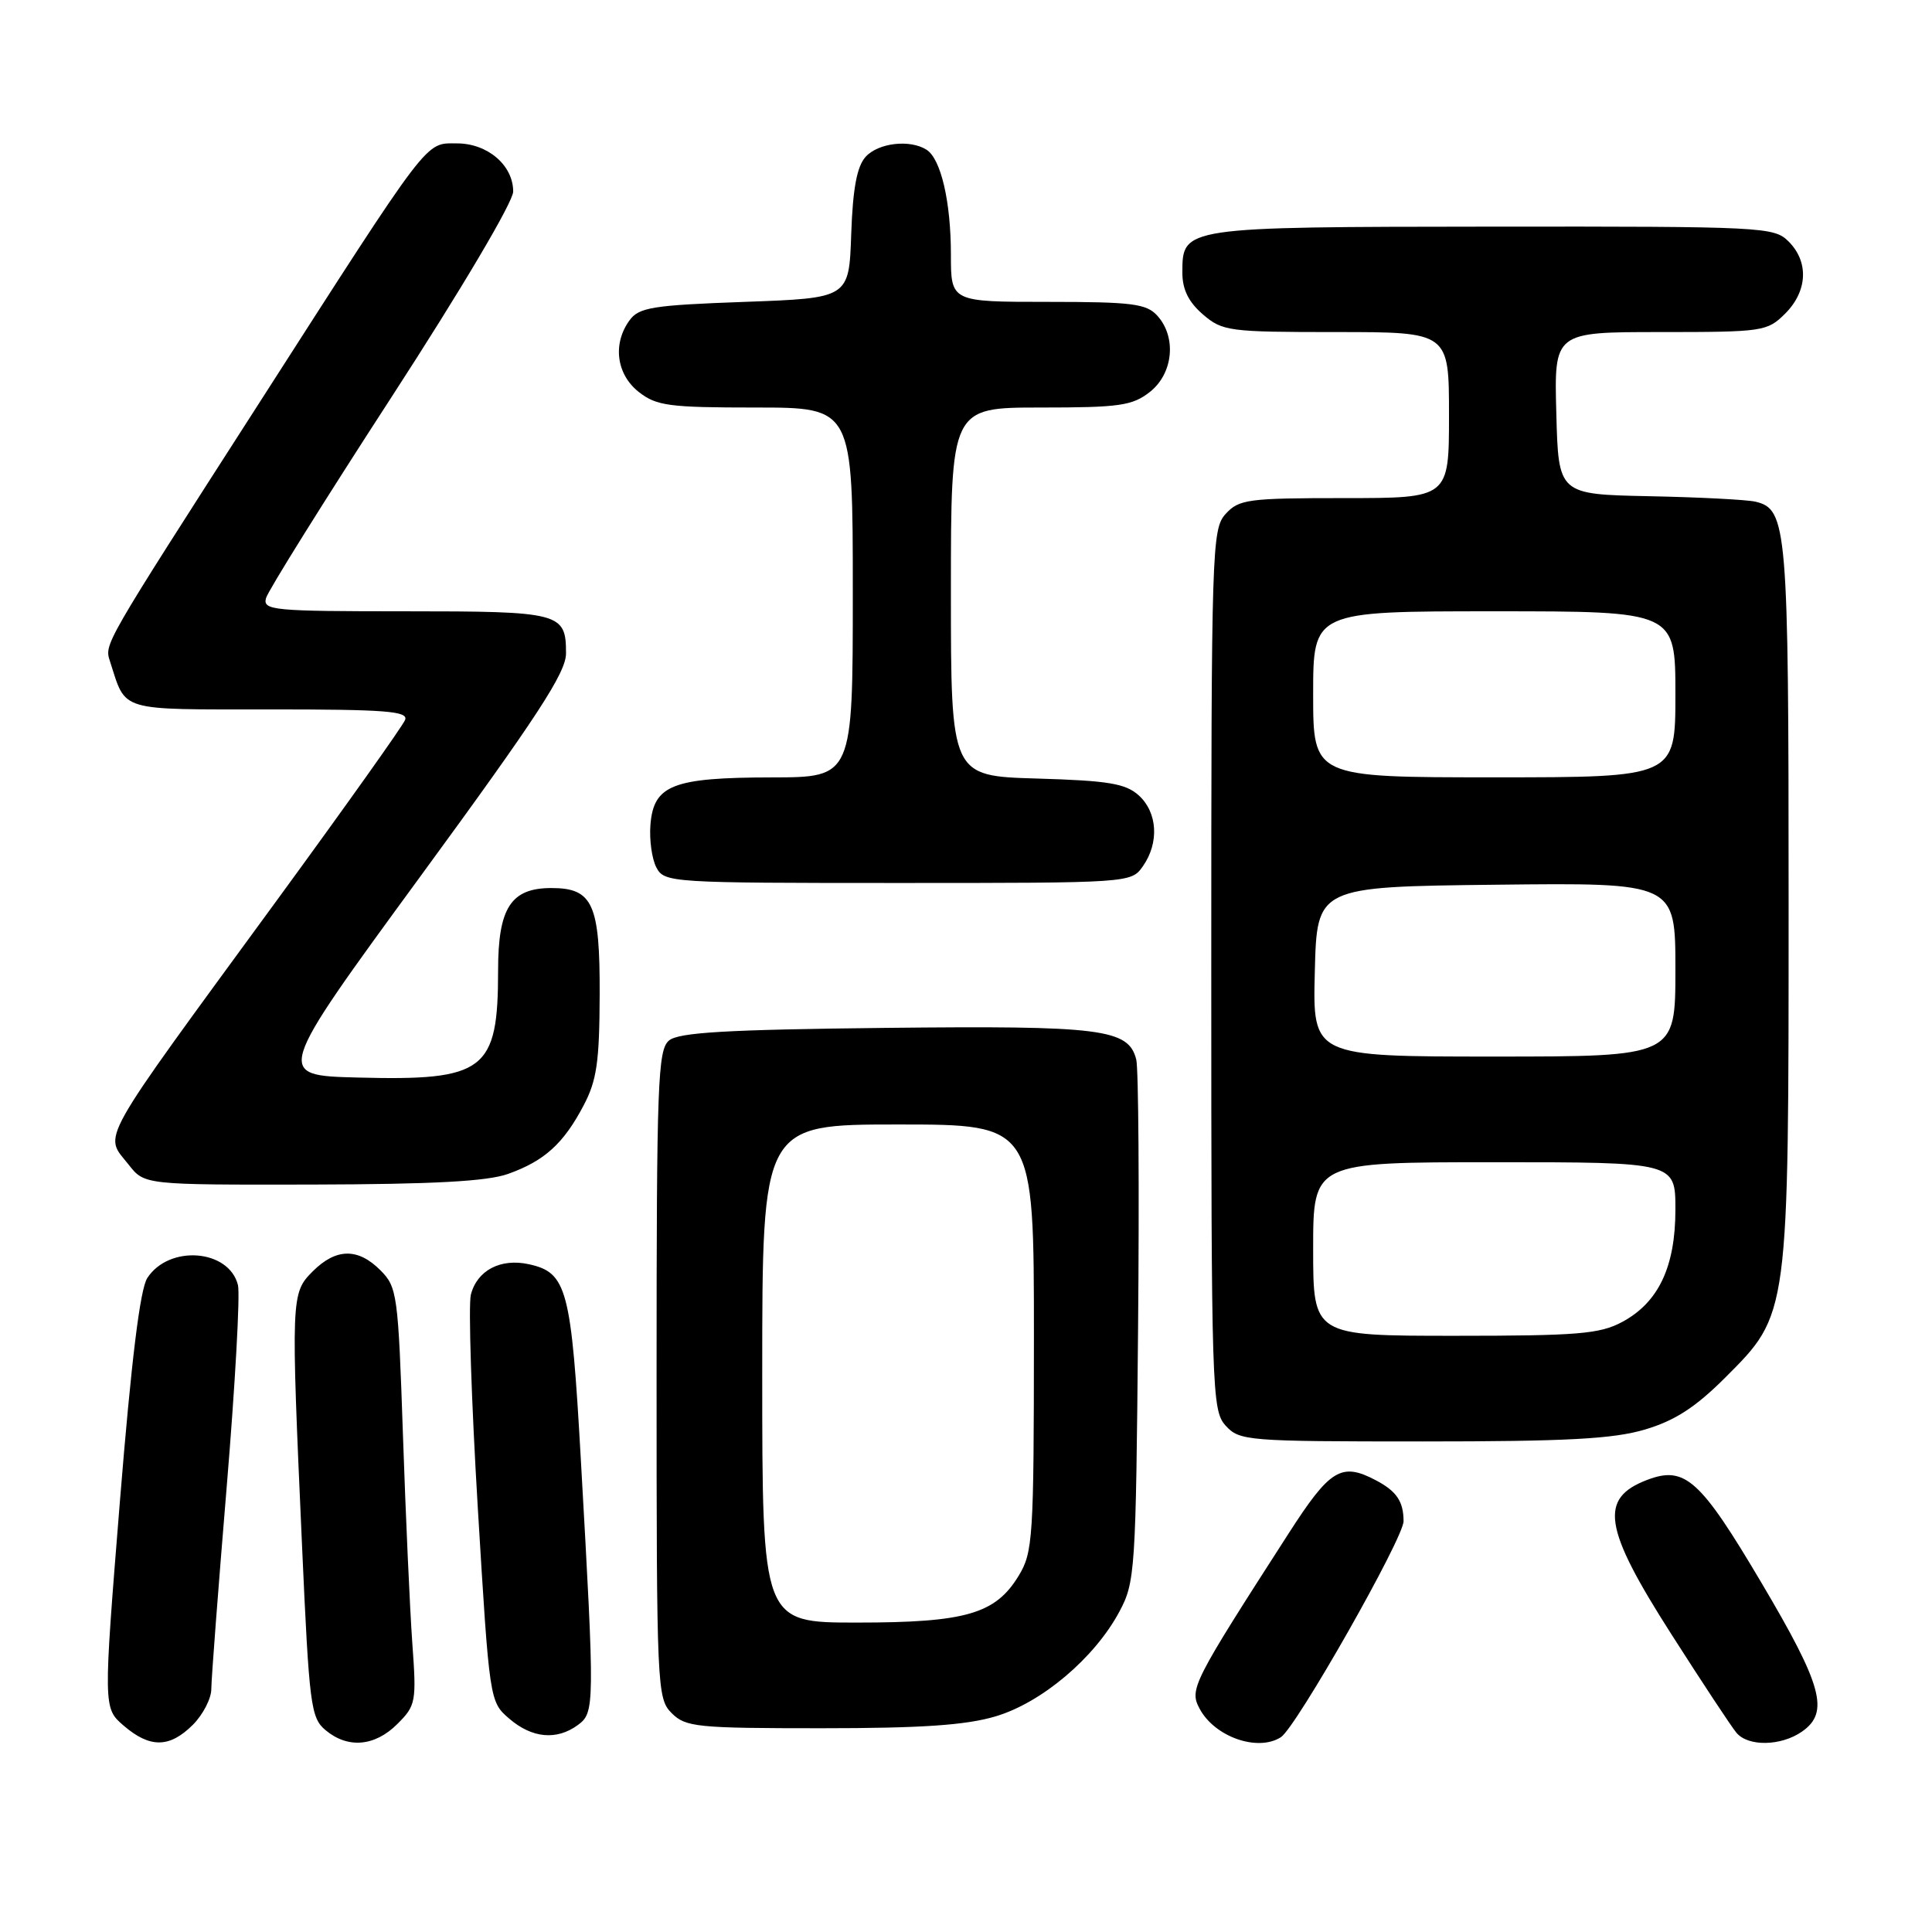 <?xml version="1.0" encoding="UTF-8" standalone="no"?>
<!DOCTYPE svg PUBLIC "-//W3C//DTD SVG 1.1//EN" "http://www.w3.org/Graphics/SVG/1.1/DTD/svg11.dtd" >
<svg xmlns="http://www.w3.org/2000/svg" xmlns:xlink="http://www.w3.org/1999/xlink" version="1.1" viewBox="0 0 256 256">
 <g >
 <path fill="currentColor"
d=" M 25.55 228.55 C 26.90 227.20 28.00 225.06 28.00 223.80 C 28.00 222.53 28.92 210.47 30.04 197.00 C 31.16 183.53 31.83 171.50 31.53 170.28 C 30.35 165.53 22.41 164.90 19.52 169.34 C 18.56 170.81 17.40 180.27 15.89 198.91 C 13.68 226.32 13.68 226.32 16.39 228.66 C 19.87 231.65 22.47 231.62 25.55 228.55 Z  M 52.66 228.43 C 55.11 225.98 55.20 225.51 54.63 217.68 C 54.31 213.18 53.75 200.76 53.39 190.07 C 52.76 171.52 52.63 170.54 50.41 168.32 C 47.43 165.33 44.53 165.38 41.45 168.45 C 38.55 171.36 38.54 171.73 40.03 205.00 C 40.97 225.94 41.18 227.62 43.13 229.25 C 46.09 231.73 49.67 231.42 52.66 228.43 Z  M 169.72 230.19 C 171.73 228.92 186.00 203.79 185.98 201.56 C 185.97 198.94 185.05 197.59 182.32 196.15 C 177.73 193.73 176.24 194.64 170.71 203.25 C 157.98 223.03 157.57 223.84 158.96 226.42 C 160.95 230.15 166.65 232.15 169.72 230.19 Z  M 238.78 229.44 C 242.44 226.88 241.48 223.37 233.38 209.69 C 225.29 196.02 223.26 194.19 218.27 196.09 C 211.84 198.53 212.45 202.44 221.45 216.52 C 225.55 222.94 229.43 228.82 230.08 229.59 C 231.62 231.46 236.01 231.38 238.78 229.44 Z  M 76.56 228.58 C 78.81 226.92 78.82 226.24 76.97 193.50 C 75.69 170.74 75.13 168.63 70.09 167.52 C 66.33 166.69 63.21 168.33 62.39 171.56 C 62.05 172.94 62.46 185.64 63.31 199.78 C 64.86 225.44 64.87 225.49 67.49 227.74 C 70.50 230.33 73.76 230.63 76.56 228.58 Z  M 131.91 227.43 C 138.03 225.62 145.05 219.68 148.33 213.54 C 150.41 209.66 150.51 208.14 150.80 176.02 C 150.97 157.61 150.86 141.58 150.56 140.40 C 149.54 136.33 146.02 135.89 117.33 136.20 C 96.23 136.43 89.94 136.80 88.65 137.87 C 87.16 139.11 87.00 143.48 87.00 182.12 C 87.00 223.67 87.06 225.06 89.00 227.00 C 90.85 228.85 92.33 229.00 108.82 229.00 C 122.08 229.00 127.99 228.60 131.91 227.43 Z  M 217.97 189.42 C 221.93 188.24 224.64 186.49 228.57 182.57 C 237.07 174.06 237.00 174.60 237.00 119.37 C 237.00 69.74 236.81 67.45 232.58 66.47 C 231.44 66.21 225.10 65.88 218.50 65.75 C 206.50 65.50 206.50 65.50 206.22 54.75 C 205.93 44.00 205.93 44.00 220.01 44.00 C 233.63 44.00 234.17 43.92 236.55 41.55 C 239.52 38.57 239.70 34.70 237.00 32.00 C 235.07 30.07 233.69 30.00 197.75 30.03 C 156.60 30.07 156.67 30.06 156.67 36.14 C 156.67 38.36 157.49 40.02 159.39 41.66 C 161.98 43.89 162.83 44.00 177.06 44.00 C 192.00 44.00 192.00 44.00 192.00 55.00 C 192.00 66.00 192.00 66.00 178.15 66.00 C 165.35 66.00 164.17 66.16 162.40 68.10 C 160.58 70.12 160.50 72.58 160.50 128.50 C 160.50 184.42 160.58 186.88 162.40 188.90 C 164.24 190.92 165.18 191.00 188.47 191.00 C 207.60 191.00 213.75 190.67 217.97 189.42 Z  M 67.32 155.55 C 72.14 153.83 74.66 151.55 77.32 146.50 C 79.08 143.17 79.43 140.71 79.46 131.79 C 79.50 119.77 78.55 117.67 73.06 117.67 C 67.70 117.67 66.00 120.29 66.00 128.59 C 66.00 141.90 64.27 143.22 47.41 142.78 C 36.41 142.50 36.41 142.50 55.70 116.13 C 71.19 94.97 75.00 89.13 75.00 86.58 C 75.00 81.18 74.31 81.00 53.68 81.00 C 36.15 81.00 34.80 80.87 35.25 79.25 C 35.51 78.29 42.99 66.31 51.87 52.63 C 61.21 38.23 68.00 26.75 68.00 25.38 C 68.00 21.90 64.61 19.00 60.55 19.00 C 56.27 19.00 57.22 17.75 34.28 53.50 C 13.45 85.94 13.83 85.29 14.59 87.68 C 16.75 94.37 15.52 94.00 35.78 94.00 C 51.09 94.00 54.12 94.23 53.68 95.39 C 53.39 96.15 45.79 106.84 36.80 119.14 C 12.50 152.38 13.75 150.14 17.06 154.34 C 19.15 157.00 19.15 157.00 41.32 156.96 C 57.40 156.92 64.55 156.54 67.32 155.55 Z  M 151.44 114.78 C 153.62 111.67 153.38 107.66 150.90 105.40 C 149.15 103.82 146.90 103.44 137.40 103.16 C 126.00 102.83 126.00 102.83 126.00 78.41 C 126.00 54.00 126.00 54.00 137.87 54.00 C 148.35 54.00 150.04 53.76 152.37 51.93 C 155.46 49.49 155.93 44.68 153.35 41.83 C 151.91 40.24 150.02 40.00 138.85 40.00 C 126.00 40.00 126.00 40.00 126.00 33.74 C 126.00 26.74 124.68 21.05 122.77 19.84 C 120.57 18.44 116.37 18.93 114.70 20.78 C 113.55 22.05 113.00 24.97 112.79 31.03 C 112.50 39.50 112.50 39.50 98.67 40.00 C 86.46 40.44 84.67 40.73 83.42 42.44 C 81.15 45.55 81.67 49.59 84.63 51.93 C 86.99 53.78 88.63 54.00 100.13 54.00 C 113.00 54.00 113.00 54.00 113.00 78.50 C 113.00 103.00 113.00 103.00 102.25 103.01 C 89.16 103.03 86.63 104.01 86.19 109.23 C 86.02 111.26 86.38 113.83 86.98 114.96 C 88.04 116.95 88.88 117.00 118.98 117.00 C 149.78 117.00 149.89 116.99 151.44 114.78 Z  M 101.00 182.00 C 101.00 149.00 101.00 149.00 119.00 149.00 C 137.00 149.00 137.00 149.00 137.00 177.25 C 136.99 203.82 136.87 205.70 134.97 208.81 C 131.90 213.86 127.95 215.00 113.53 215.00 C 101.00 215.00 101.00 215.00 101.00 182.00 Z  M 174.00 165.50 C 174.00 154.00 174.00 154.00 198.00 154.00 C 222.00 154.00 222.00 154.00 222.00 160.27 C 222.00 167.86 219.76 172.59 214.94 175.17 C 211.99 176.76 209.03 177.00 192.77 177.00 C 174.00 177.00 174.00 177.00 174.00 165.50 Z  M 174.22 128.75 C 174.50 117.50 174.50 117.50 198.25 117.23 C 222.00 116.96 222.00 116.96 222.00 128.48 C 222.00 140.00 222.00 140.00 197.97 140.00 C 173.93 140.00 173.93 140.00 174.22 128.75 Z  M 174.00 92.00 C 174.00 81.00 174.00 81.00 198.00 81.00 C 222.00 81.00 222.00 81.00 222.00 92.00 C 222.00 103.00 222.00 103.00 198.00 103.00 C 174.00 103.00 174.00 103.00 174.00 92.00 Z "/>
</g>
</svg>